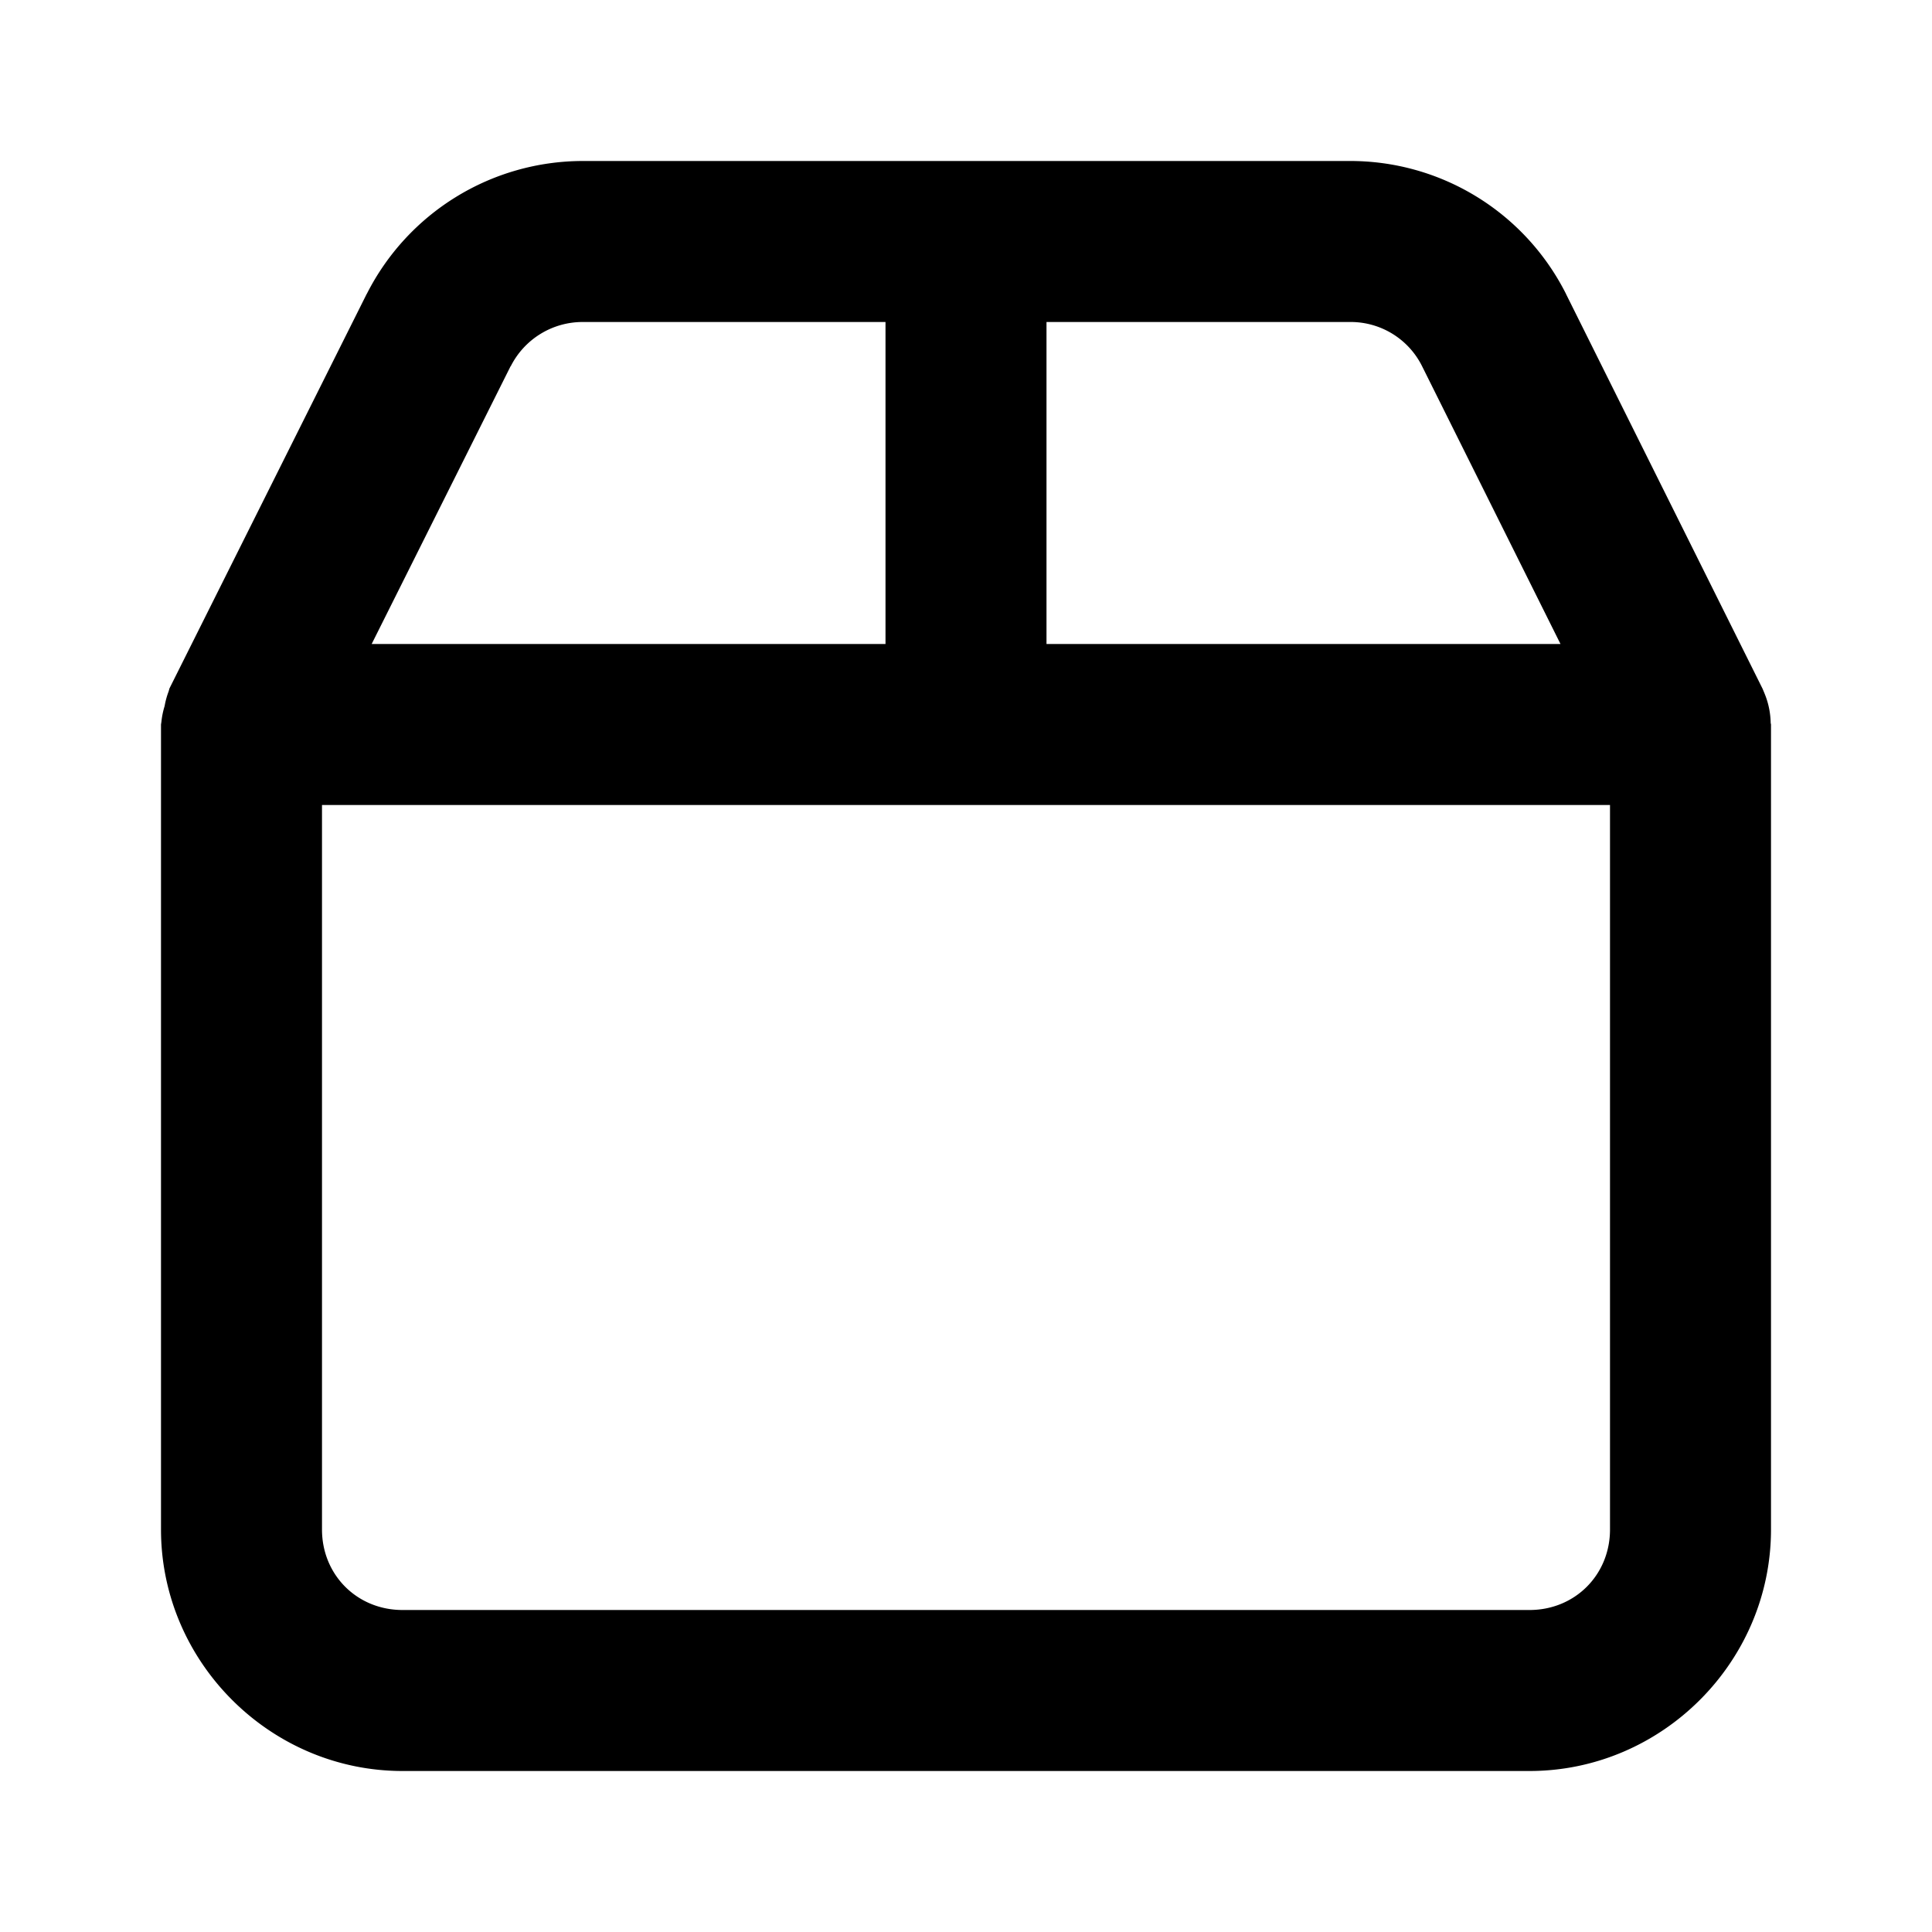 <svg xmlns="http://www.w3.org/2000/svg" width="24" height="24" viewBox="0 0 24 24"><path d="M7.24 2a3.01 3.01 0 0 0-2.683 1.65l-.002.002-2.45 4.9-.01.036a1 1 0 0 0-.05.183 1 1 0 0 0-.04.196L2 9v10c0 1.645 1.355 3 3 3h14c1.645 0 3-1.355 3-3V9l-.004-.02a1 1 0 0 0-.07-.35l-.01-.025-.021-.05-2.44-4.9-.002-.005a3 3 0 0 0-2.7-1.65zm-.002 2H11v4H4.617l1.727-3.453v.004A1 1 0 0 1 7.238 4zM13 4h3.768a.99.99 0 0 1 .898.55L19.385 8H13zm-9 6h16v9c0 .564-.436 1-1 1H5c-.564 0-1-.436-1-1z"/></svg>